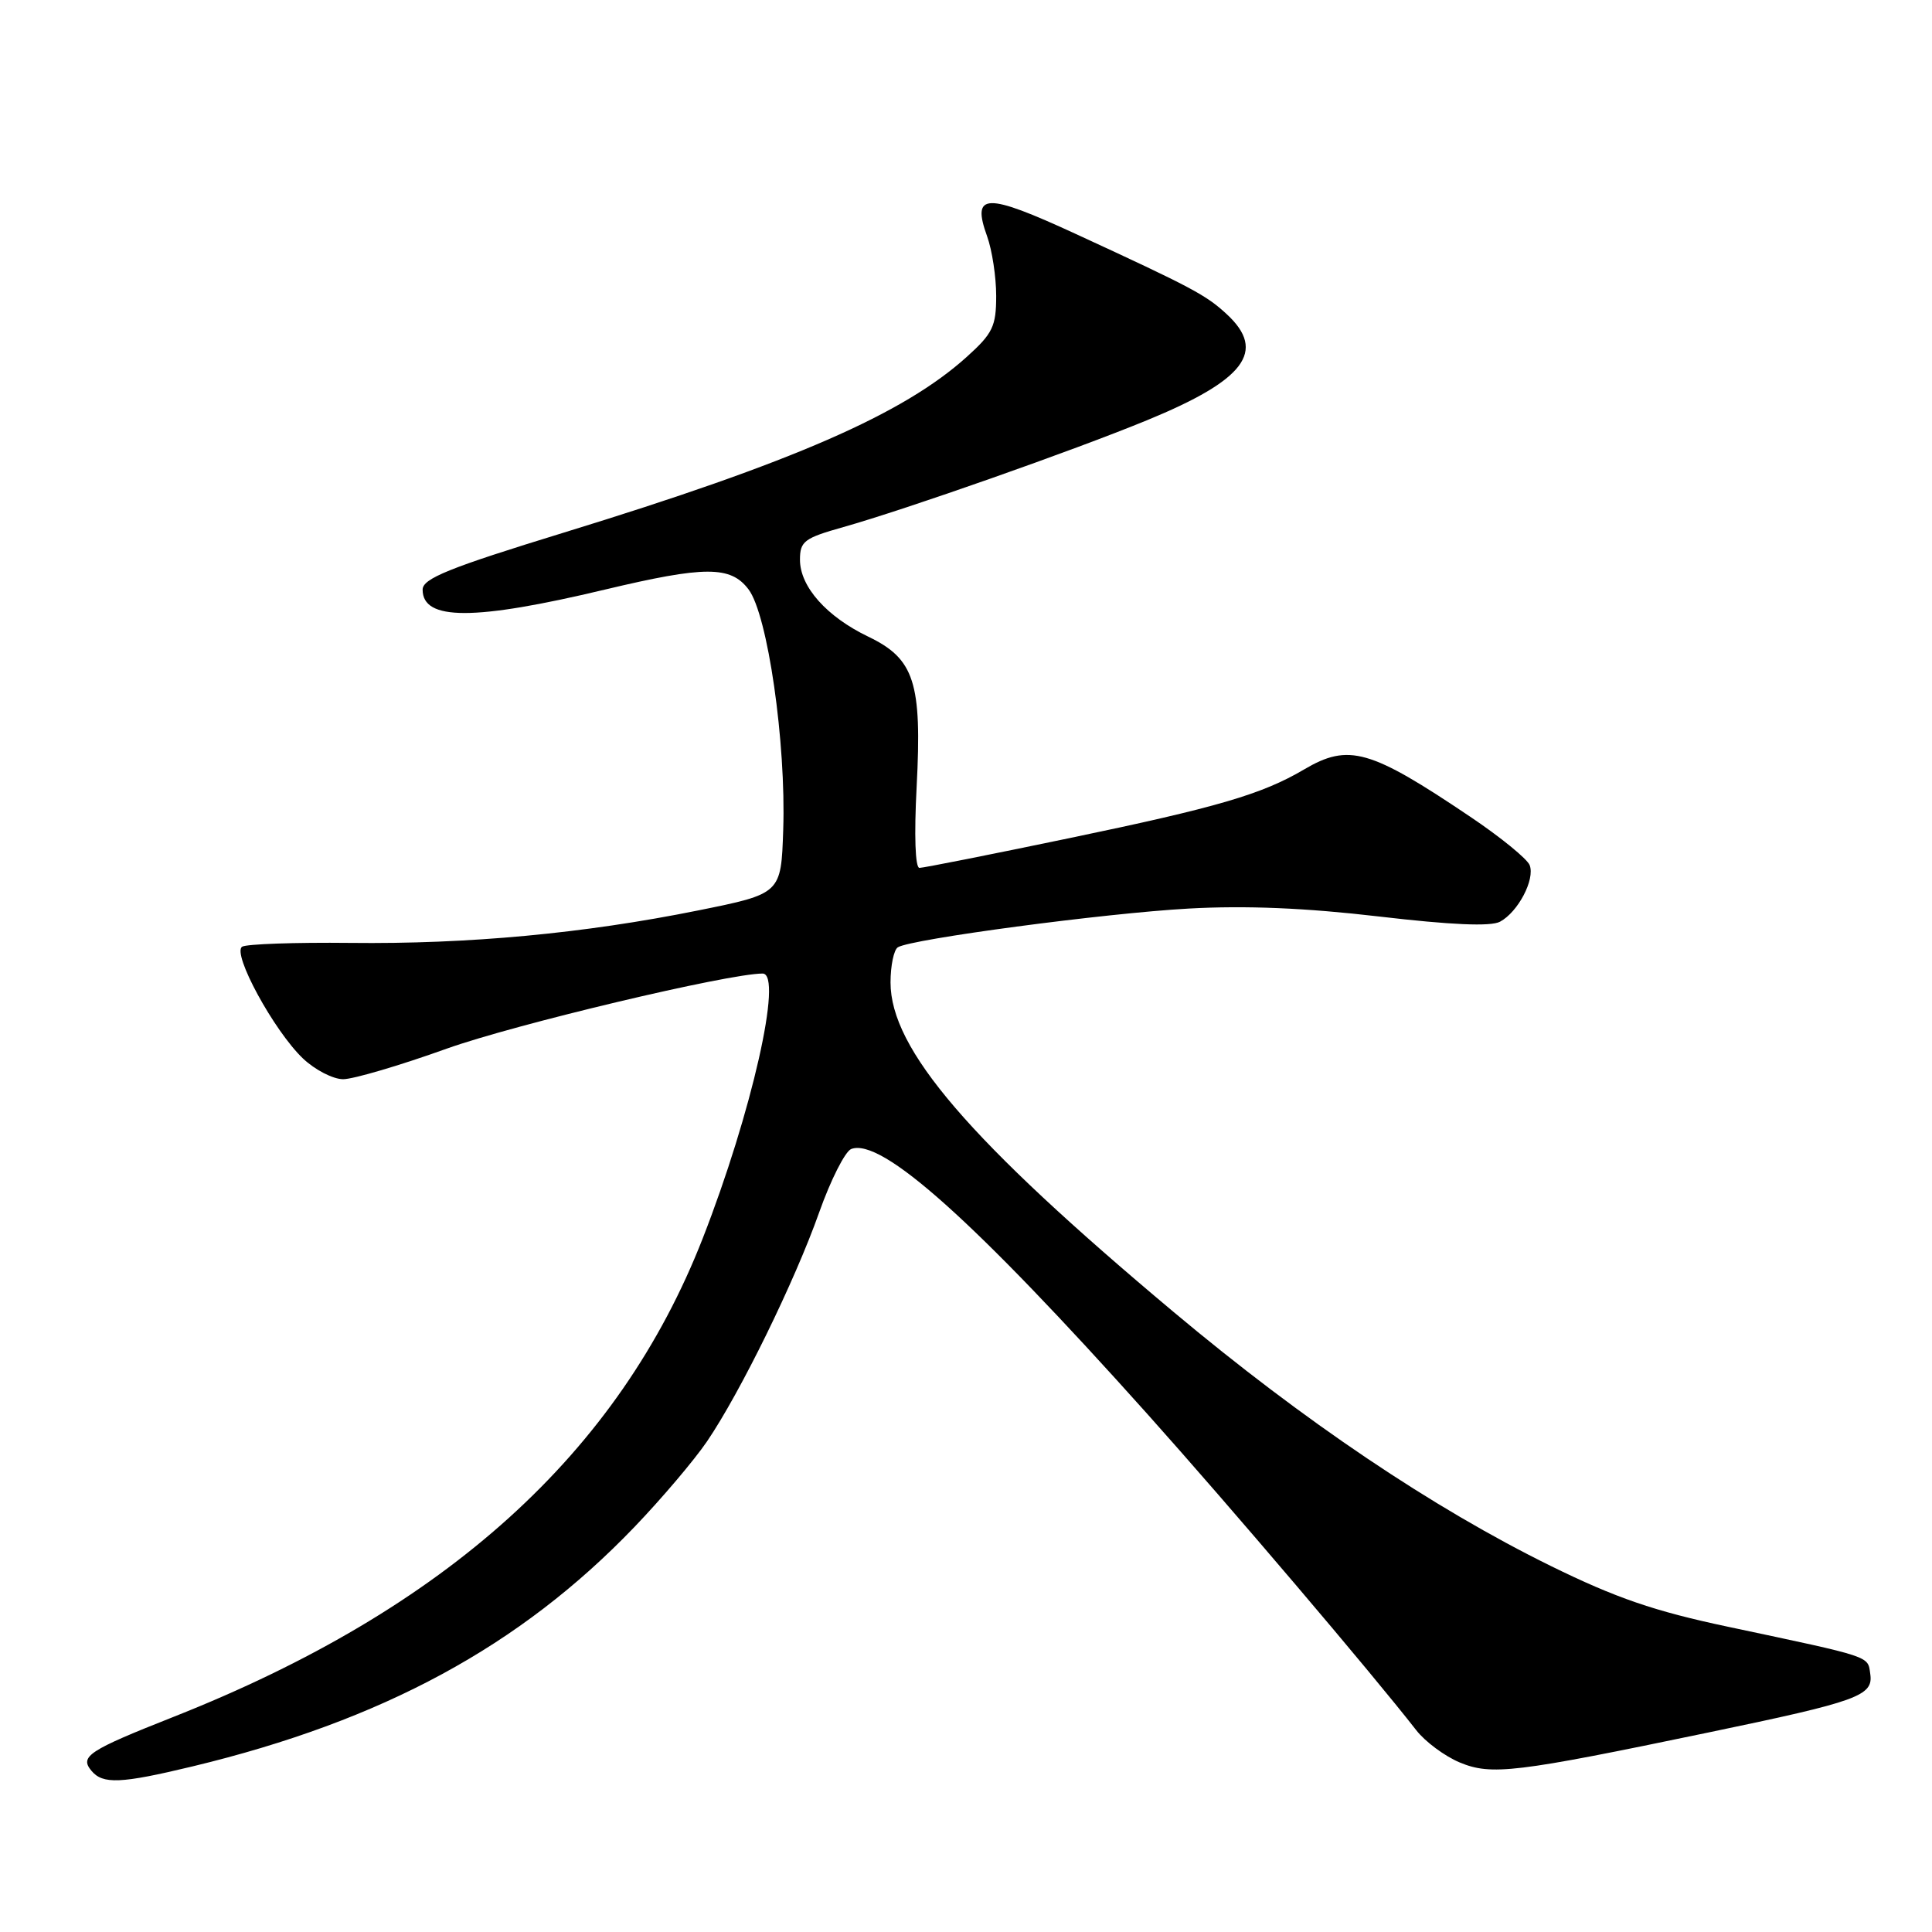 <?xml version="1.0" encoding="UTF-8" standalone="no"?>
<!DOCTYPE svg PUBLIC "-//W3C//DTD SVG 1.1//EN" "http://www.w3.org/Graphics/SVG/1.1/DTD/svg11.dtd" >
<svg xmlns="http://www.w3.org/2000/svg" xmlns:xlink="http://www.w3.org/1999/xlink" version="1.1" viewBox="0 0 256 256">
 <g >
 <path fill="currentColor"
d=" M 25.50 234.06 C 50.68 228.00 68.93 218.12 84.06 202.34 C 87.67 198.58 92.00 193.47 93.68 191.00 C 98.09 184.52 105.32 169.76 108.54 160.66 C 110.07 156.34 111.99 152.56 112.79 152.25 C 116.78 150.72 129.07 161.72 152.02 187.35 C 163.01 199.63 181.65 221.55 187.66 229.26 C 188.84 230.78 191.43 232.70 193.41 233.53 C 197.61 235.28 200.72 234.91 226.39 229.56 C 246.25 225.43 248.24 224.71 247.82 221.81 C 247.47 219.39 248.23 219.64 229.00 215.56 C 219.17 213.48 214.15 211.75 205.49 207.50 C 189.82 199.79 172.78 188.32 155.48 173.82 C 128.39 151.11 118.00 139.02 118.00 130.18 C 118.00 127.95 118.44 125.85 118.97 125.52 C 120.76 124.42 146.35 121.01 157.50 120.39 C 165.03 119.97 172.99 120.30 182.72 121.44 C 192.29 122.56 197.53 122.79 198.76 122.13 C 201.15 120.85 203.42 116.53 202.69 114.64 C 202.37 113.81 198.83 110.92 194.81 108.22 C 181.52 99.27 178.71 98.47 172.79 101.96 C 167.21 105.25 161.30 106.98 141.64 111.07 C 131.26 113.23 122.35 115.00 121.83 115.00 C 121.27 115.00 121.12 110.69 121.46 104.25 C 122.18 90.43 121.17 87.30 115.05 84.36 C 109.53 81.71 106.00 77.74 106.00 74.17 C 106.00 71.72 106.56 71.30 111.75 69.84 C 120.10 67.48 142.15 59.73 151.97 55.69 C 164.98 50.35 167.85 46.54 162.56 41.64 C 159.81 39.09 157.99 38.12 142.57 31.01 C 130.58 25.48 128.71 25.53 130.80 31.32 C 131.46 33.15 132.00 36.70 132.00 39.20 C 132.00 43.23 131.55 44.18 128.12 47.27 C 119.73 54.85 105.09 61.24 74.75 70.56 C 59.48 75.25 56.00 76.66 56.00 78.13 C 56.00 82.26 62.82 82.26 80.17 78.12 C 93.40 74.97 96.81 74.96 99.18 78.09 C 101.72 81.43 104.17 98.41 103.78 109.96 C 103.50 118.42 103.50 118.42 92.50 120.64 C 77.37 123.69 62.08 125.12 46.39 124.94 C 39.11 124.86 32.67 125.09 32.09 125.44 C 30.70 126.30 36.30 136.59 40.14 140.25 C 41.73 141.76 44.13 143.00 45.47 143.00 C 46.81 143.00 52.99 141.18 59.20 138.95 C 68.18 135.74 96.51 129.00 101.05 129.00 C 103.79 129.00 99.60 147.50 93.11 164.10 C 81.98 192.57 59.17 213.19 23.00 227.49 C 11.72 231.95 10.53 232.73 12.11 234.63 C 13.62 236.45 15.98 236.35 25.50 234.06 Z "/>
</g>
</svg>